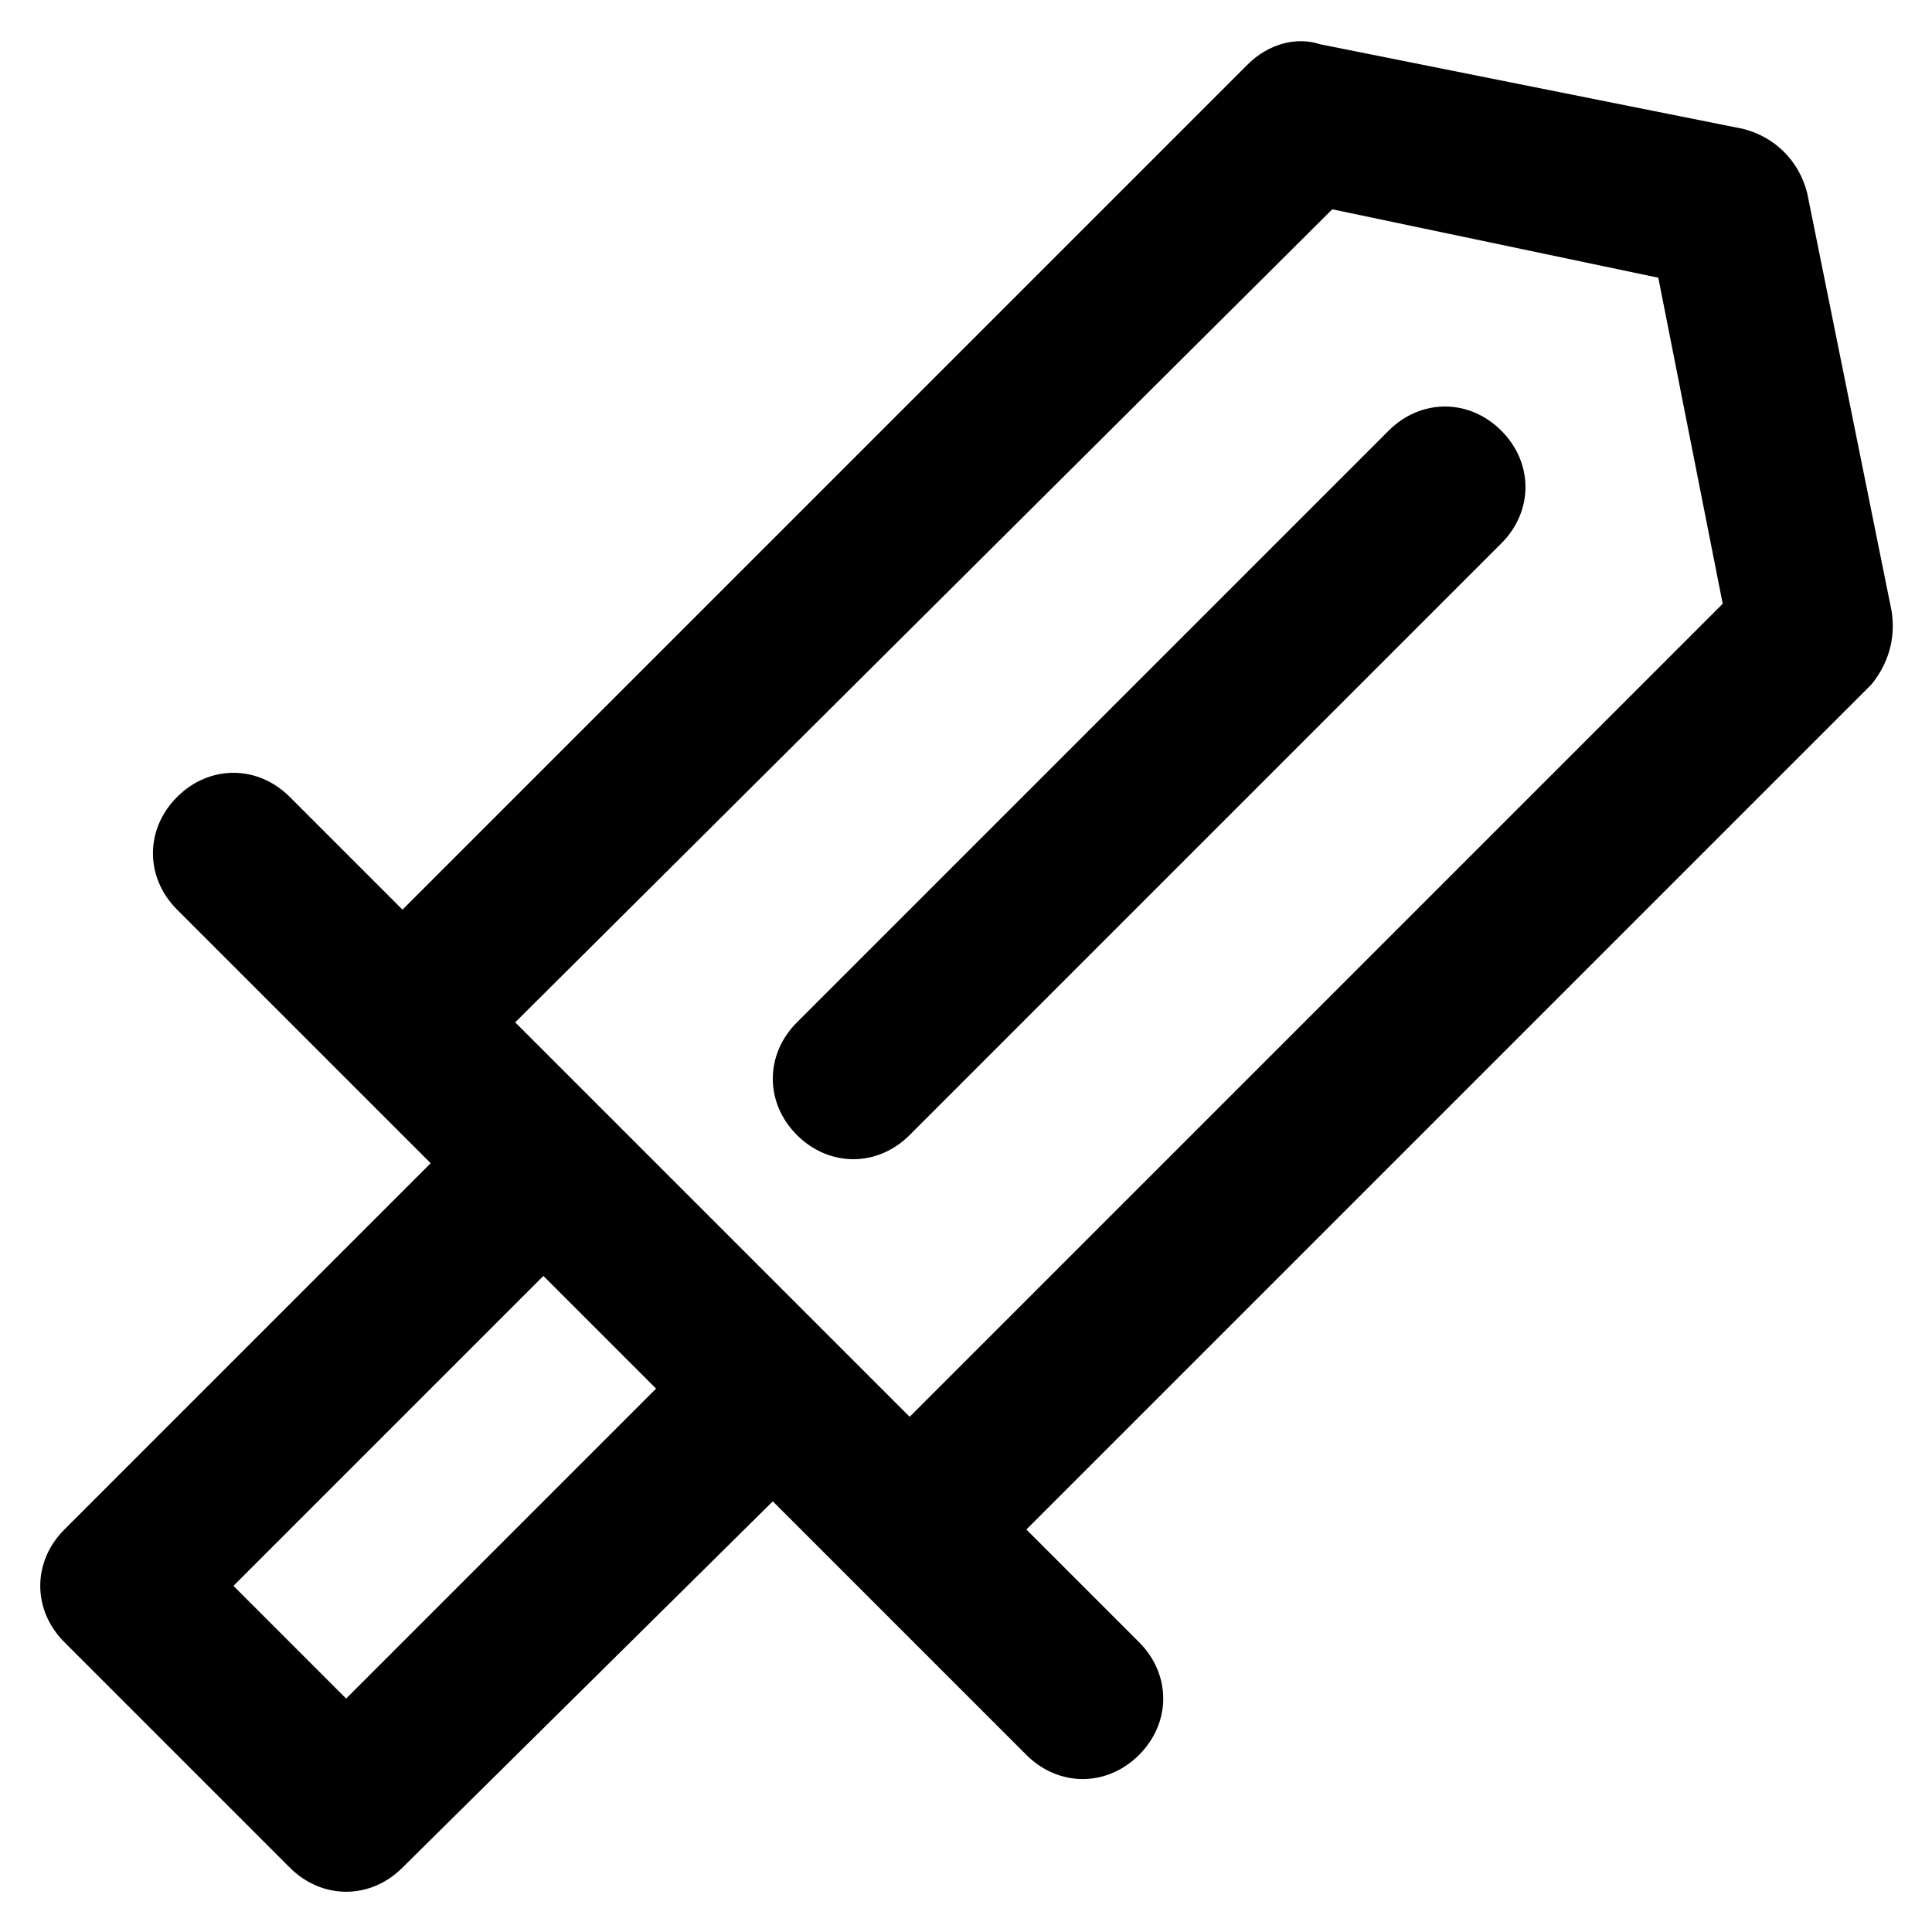 <?xml version="1.0" encoding="UTF-8" standalone="no"?>
<svg
   xmlns:dc="http://purl.org/dc/elements/1.1/"
   xmlns:cc="http://creativecommons.org/ns#"
   xmlns:rdf="http://www.w3.org/1999/02/22-rdf-syntax-ns#"
   xmlns:svg="http://www.w3.org/2000/svg"
   xmlns="http://www.w3.org/2000/svg"
   xmlns:sodipodi="http://sodipodi.sourceforge.net/DTD/sodipodi-0.dtd"
   xmlns:inkscape="http://www.inkscape.org/namespaces/inkscape"
   class="svg-icon"
   style="width: 1em; height: 1em;vertical-align: middle;fill: currentColor;overflow: hidden;"
   viewBox="0 0 1024 1024"
   version="1.1"
   id="svg6"
   sodipodi:docname="sword.svg"
   inkscape:version="1.0 (4035a4fb49, 2020-05-01)">
   <defs
      id="defs10" />
   <sodipodi:namedview
      inkscape:document-rotation="0"
      pagecolor="#ffffff"
      bordercolor="#666666"
      borderopacity="1"
      objecttolerance="10"
      gridtolerance="10"
      guidetolerance="10"
      inkscape:pageopacity="0"
      inkscape:pageshadow="2"
      inkscape:window-width="1920"
      inkscape:window-height="1017"
      id="namedview8"
      showgrid="false"
      inkscape:zoom="0.83007812"
      inkscape:cx="512"
      inkscape:cy="512"
      inkscape:window-x="1912"
      inkscape:window-y="-8"
      inkscape:window-maximized="1"
      inkscape:current-layer="svg6" />
   <path
      d="M34.133 870.4c-17.067-17.067-17.067-42.667 0-59.733l194.133-194.133-134.4-134.4c-17.067-17.067-17.067-42.667 0-59.733 17.067-17.067 42.667-17.067 59.733 0l59.733 59.733 448-448c10.667-10.667 25.6-14.933 38.4-10.667l224 44.8c17.067 4.267 29.867 17.067 34.133 34.133L1002.667 324.267c2.133 14.933-2.133 27.733-10.667 38.4l-448 448 59.733 59.733c17.067 17.067 17.067 42.667 0 59.733-8.533 8.533-19.2 12.8-29.867 12.8-10.667 0-21.333-4.267-29.867-12.8l-134.4-134.4-196.267 194.133c-8.533 8.533-19.2 12.8-29.867 12.8s-21.333-4.267-29.867-12.8l-119.467-119.467z m253.867-194.133l-164.267 164.267 59.733 59.733 164.267-164.267-59.733-59.733zM706.133 110.933L273.067 541.867l209.067 209.067L913.067 320l-34.133-172.8-172.8-36.267z"
      fill="#2F3CF4"
      id="path2"
      style="fill:#000000;fill-opacity:1" />
   <path
      style="fill:#000000;fill-opacity:1"
      d="M795.733 288c17.067-17.067 17.067-42.667 0-59.733s-42.667-17.067-59.733 0L422.4 541.867c-17.067 17.067-17.067 42.667 0 59.733 8.533 8.533 19.2 12.8 29.867 12.8 10.667 0 21.333-4.267 29.867-12.8l313.6-313.6z"
      fill="#FFFFFF"
      id="path4" />
</svg>